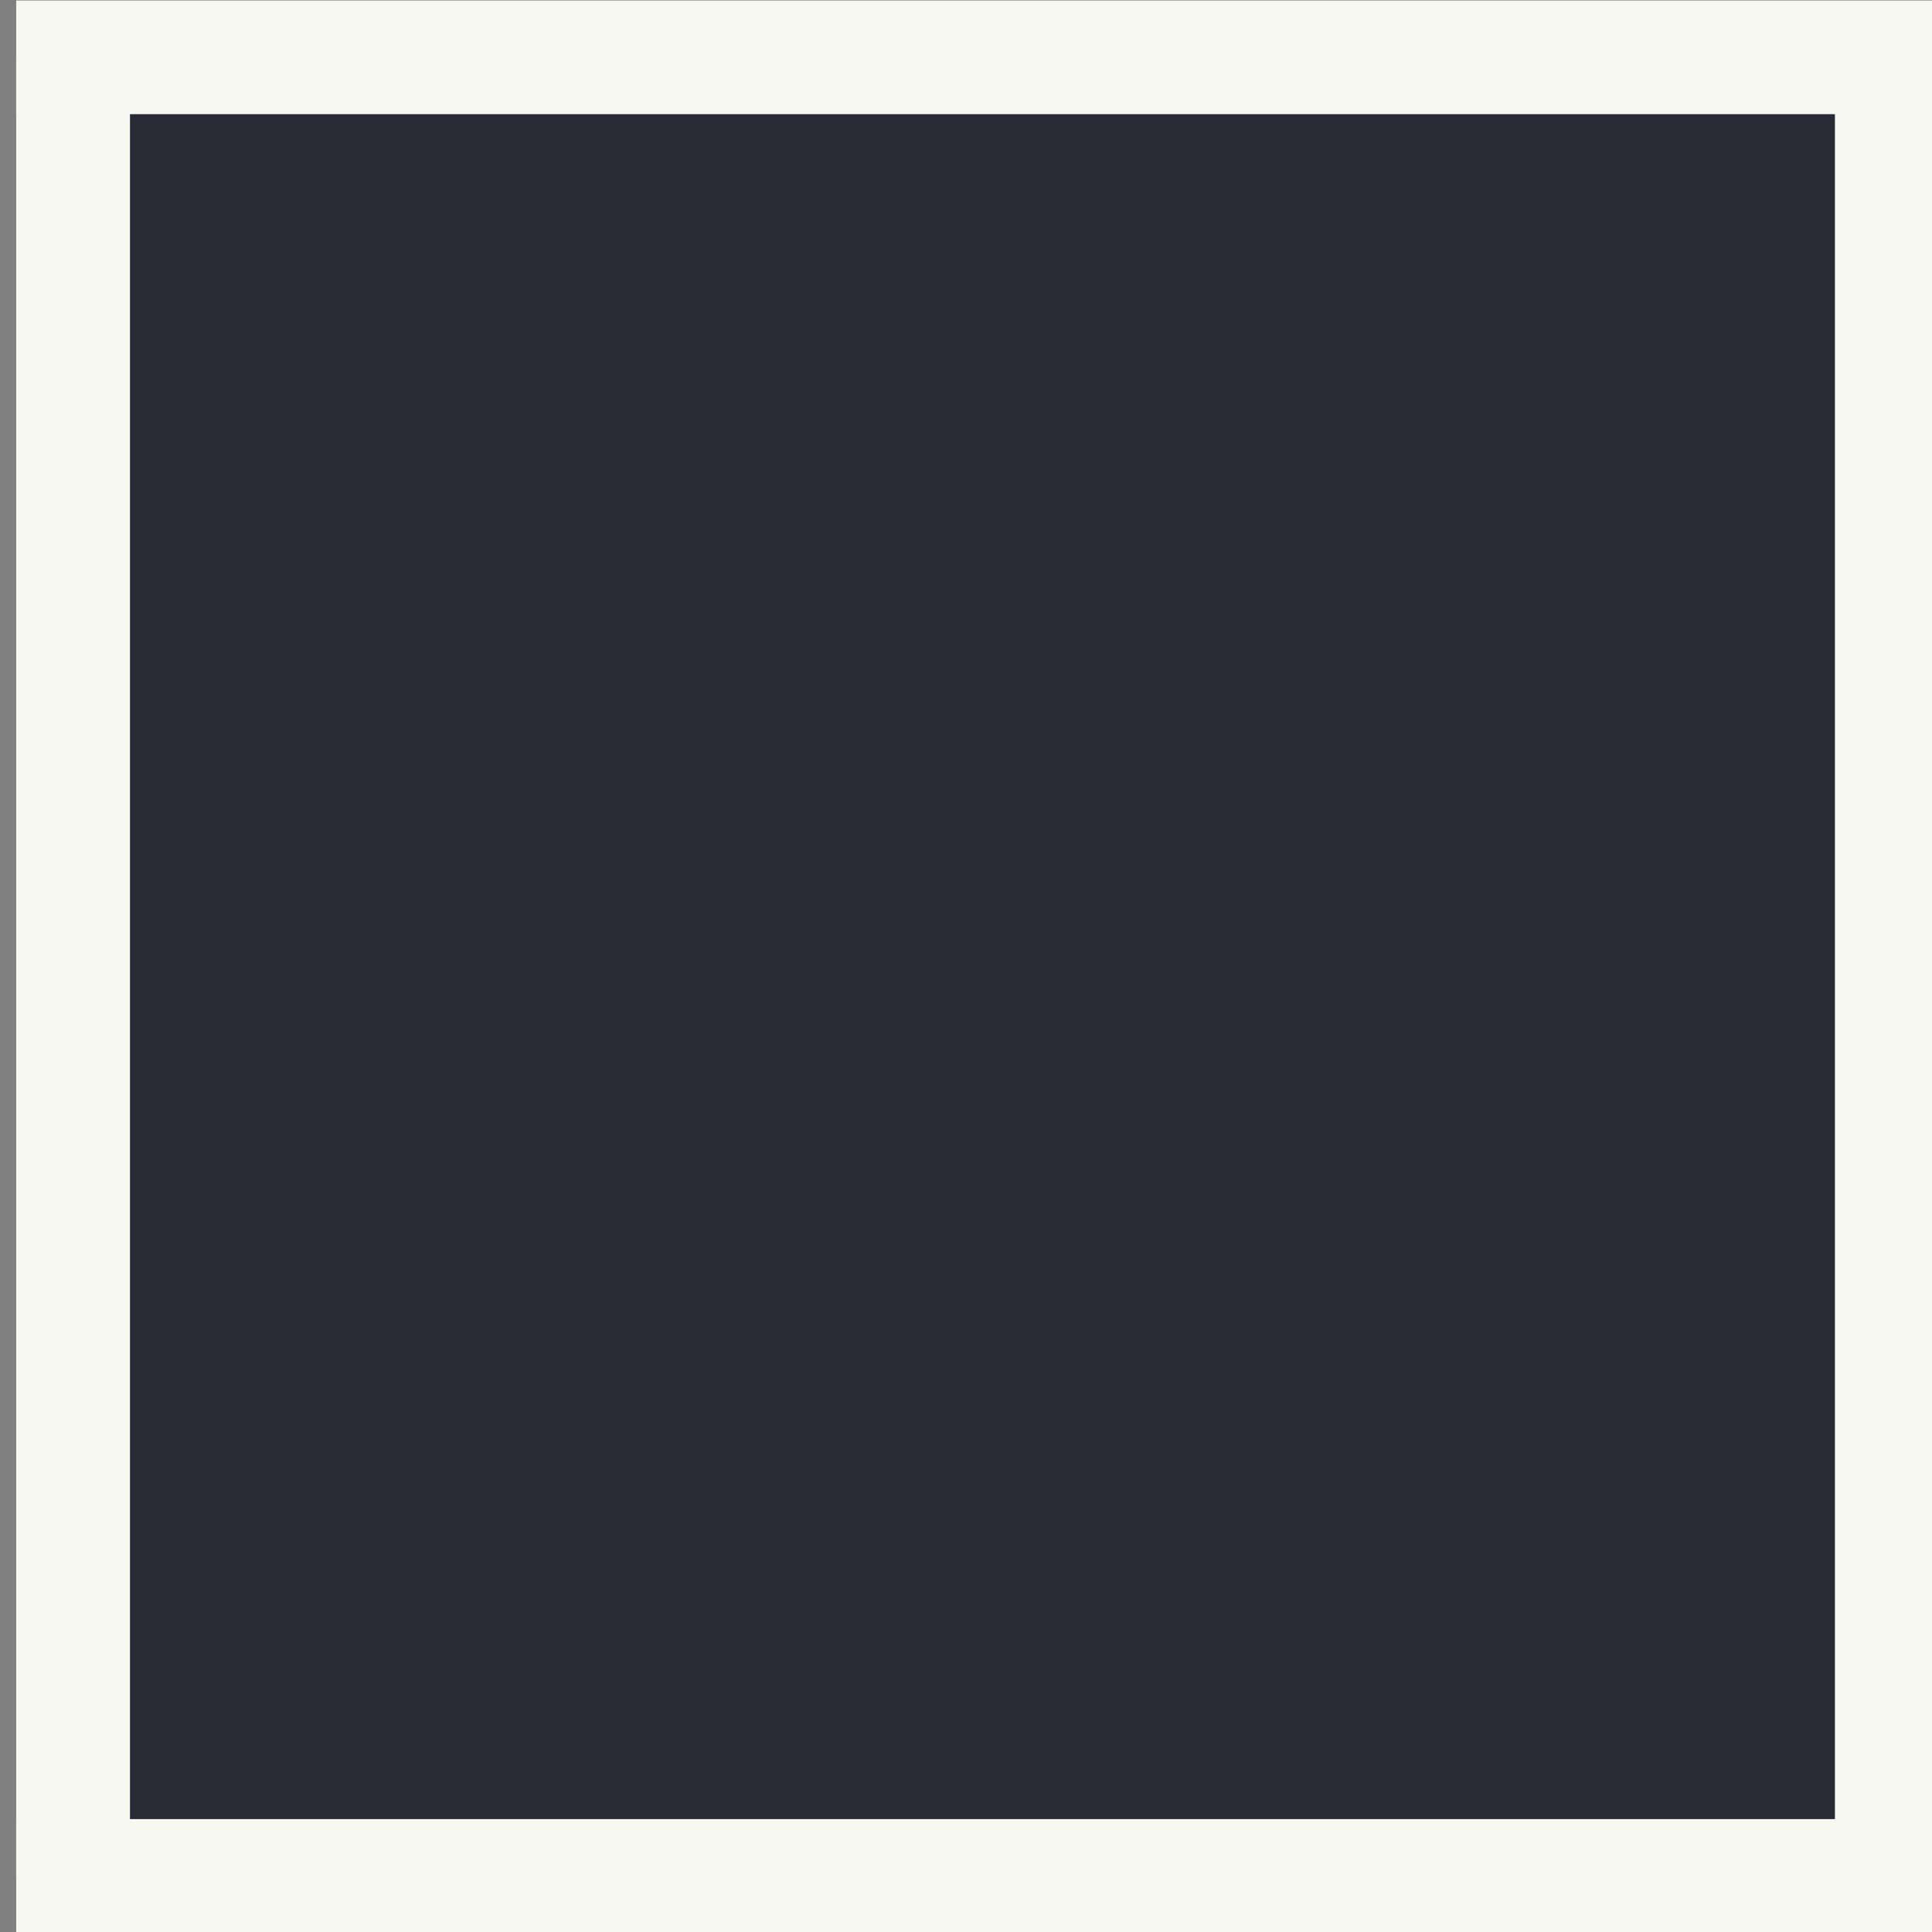<?xml version='1.0' encoding='UTF-8'?>
<!-- This file was generated by dvisvgm 2.11.1 -->
<svg version='1.1' xmlns='http://www.w3.org/2000/svg' xmlns:xlink='http://www.w3.org/1999/xlink' width='11.846pt' height='11.846pt' viewBox='403.243 7.223 11.846 11.846'>
<rect x="403.243" y="7.223" width="11.846" height="11.846" fill="#808080" stroke="none"/>
<g id='page1' transform='matrix(1.749 0 0 1.749 0 0)'>
<rect x='230.613' y='4.131' width='6.775' height='6.775' fill='#282a36'/>
<rect x='230.613' y='4.131' height='.399' width='6.775' fill='#f8f8f2'/>
<rect x='230.613' y='4.33' height='6.376' width='.399' fill='#f8f8f2'/>
<rect x='236.989' y='4.33' height='6.376' width='.399' fill='#f8f8f2'/>
<rect x='230.613' y='10.507' height='.399' width='6.775' fill='#f8f8f2'/>
</g>
</svg>